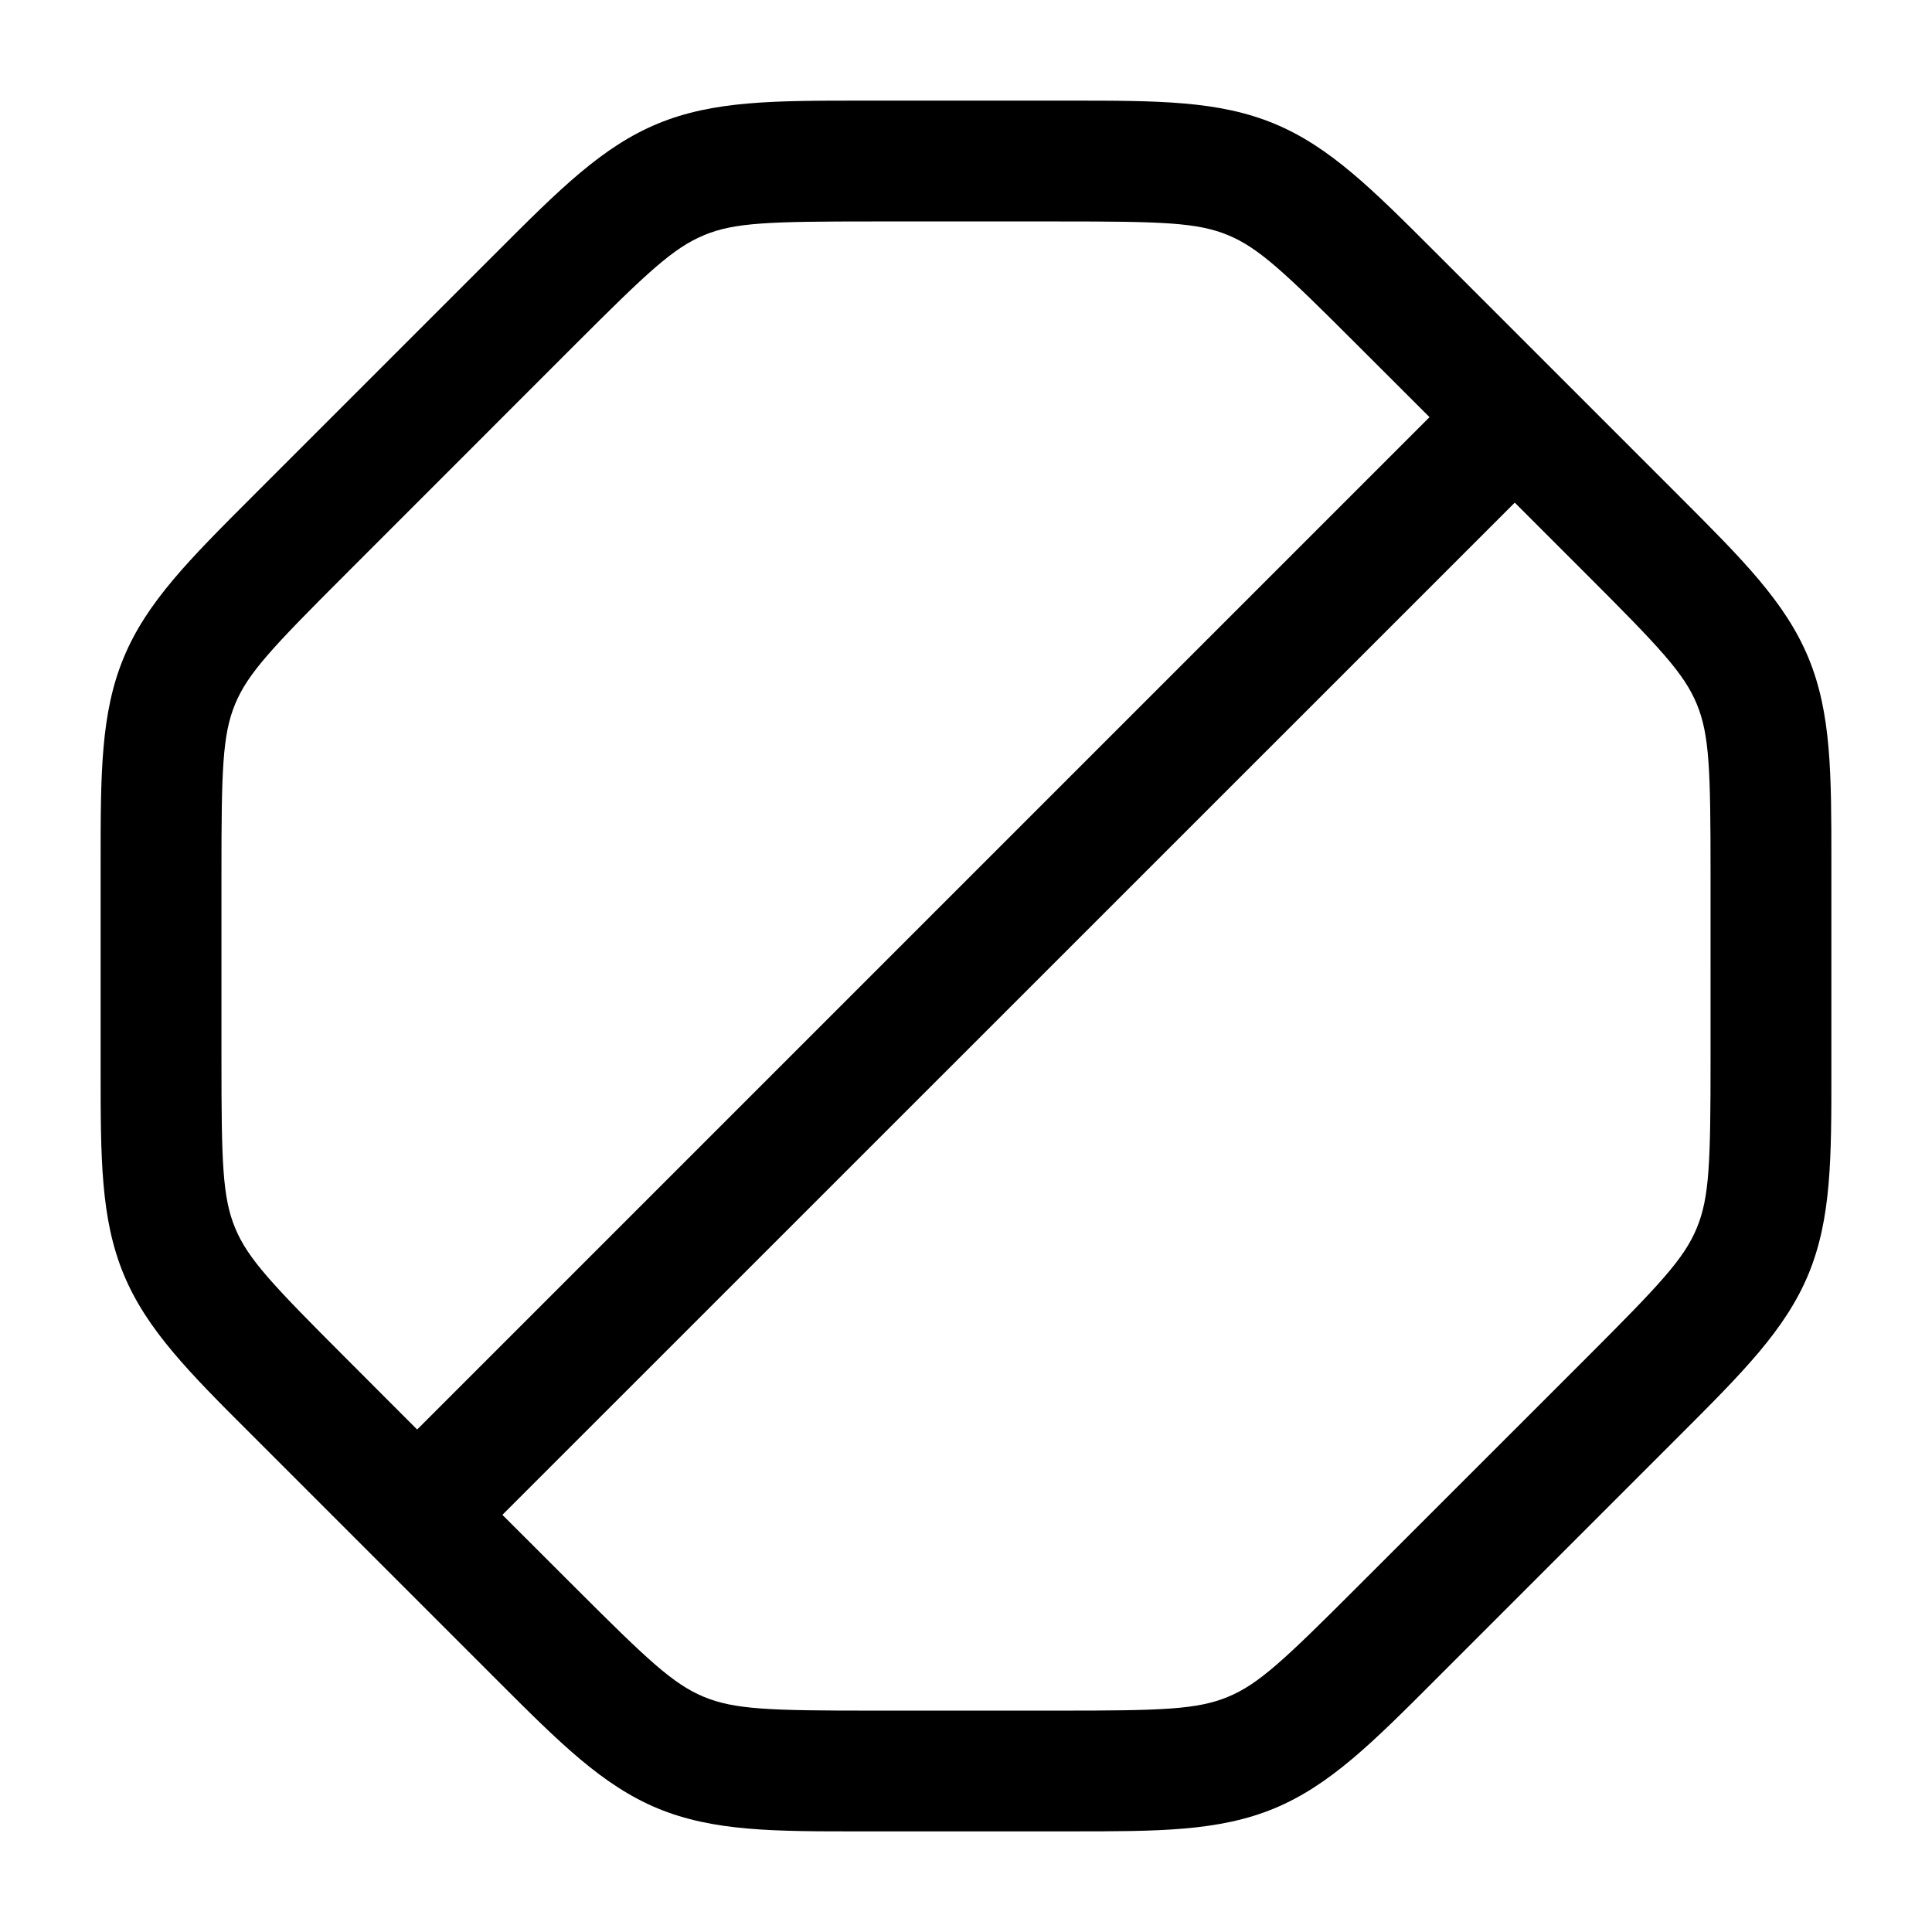 <svg xmlns="http://www.w3.org/2000/svg" width="3em" height="3em" viewBox="0 0 24 24"><path fill="currentColor" fill-rule="evenodd" d="M10.706 1.25c-1.087 0-1.843 0-2.535.286c-.691.286-1.225.82-1.994 1.59l-3.05 3.05c-.77.77-1.305 1.304-1.591 1.995S1.25 9.62 1.25 10.706v2.588c0 1.088 0 1.843.286 2.535c.286.691.82 1.226 1.59 1.994l3.05 3.05c.77.77 1.304 1.305 1.995 1.592c.692.286 1.448.286 2.535.285h2.588c1.088 0 1.843.001 2.535-.285c.691-.287 1.226-.822 1.994-1.591l3.05-3.05c.77-.77 1.305-1.304 1.592-1.995c.286-.692.286-1.447.285-2.535v-2.588c0-1.087.001-1.843-.285-2.535c-.287-.691-.822-1.225-1.591-1.994l-3.05-3.05c-.77-.77-1.304-1.305-1.995-1.591s-1.447-.286-2.535-.286zm-1.96 1.671c.38-.158.816-.17 2.103-.17h2.302c1.288 0 1.722.012 2.104.17c.381.158.698.456 1.608 1.367l.895.894L5.182 17.758l-.894-.895c-.91-.91-1.209-1.227-1.367-1.608c-.158-.382-.17-.816-.17-2.104V10.85c0-1.287.012-1.722.17-2.104c.158-.381.456-.698 1.367-1.608l2.849-2.85c.91-.91 1.227-1.208 1.608-1.366M6.241 18.818l.895.894c.91.91 1.227 1.209 1.608 1.367c.382.158.817.171 2.104.171h2.302c1.288 0 1.722-.013 2.104-.171c.381-.158.698-.456 1.608-1.367l2.85-2.849c.91-.91 1.208-1.227 1.366-1.608c.158-.382.171-.816.171-2.104V10.85c0-1.287-.013-1.722-.171-2.104c-.158-.381-.456-.698-1.367-1.608l-.894-.894z" clip-rule="evenodd"/></svg>